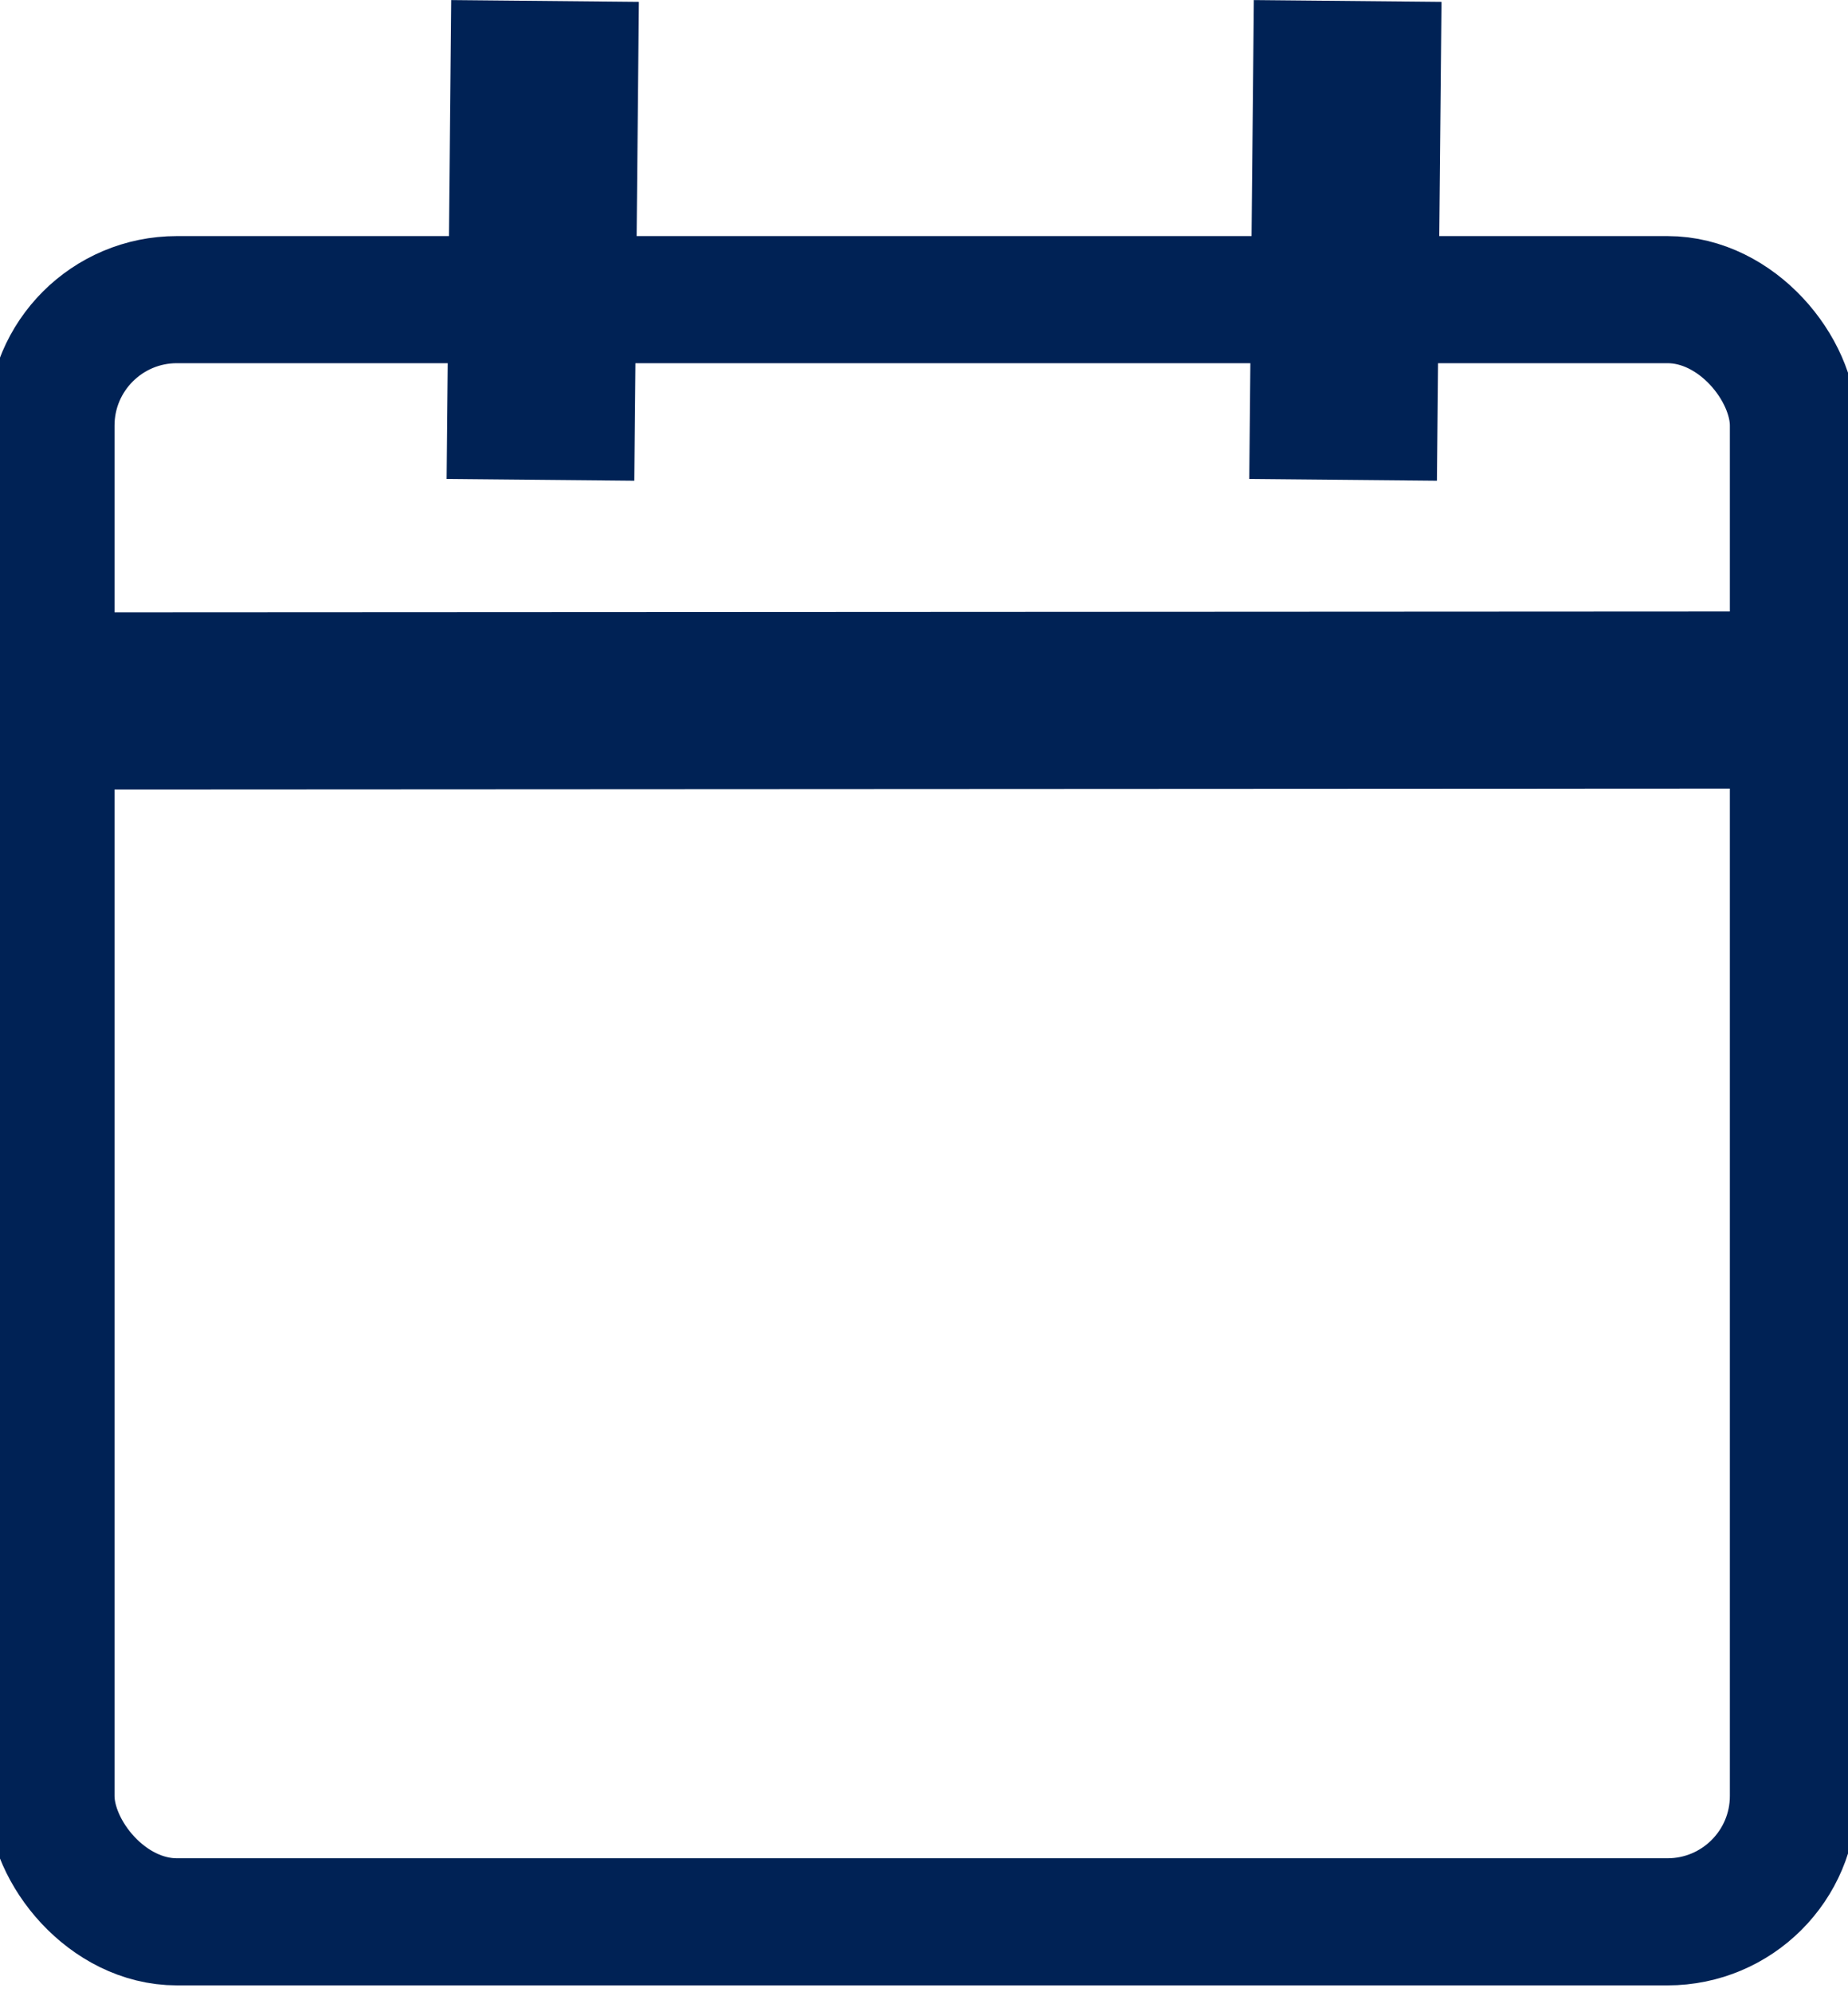 <?xml version="1.0" encoding="UTF-8" standalone="no"?>
<!-- Created with Inkscape (http://www.inkscape.org/) -->

<svg
   width="29.066"
   height="31.333"
   viewBox="0 0 7.69 8.29"
   version="1.1"
   id="svg17111"
   inkscape:version="1.2.2 (732a01da63, 2022-12-09)"
   sodipodi:docname="icon_calendar.svg"
   xmlns:inkscape="http://www.inkscape.org/namespaces/inkscape"
   xmlns:sodipodi="http://sodipodi.sourceforge.net/DTD/sodipodi-0.dtd"
   xmlns="http://www.w3.org/2000/svg"
   xmlns:svg="http://www.w3.org/2000/svg">
  <sodipodi:namedview
     id="namedview17113"
     pagecolor="#ffffff"
     bordercolor="#999999"
     borderopacity="1"
     inkscape:showpageshadow="0"
     inkscape:pageopacity="0"
     inkscape:pagecheckerboard="0"
     inkscape:deskcolor="#d1d1d1"
     inkscape:document-units="mm"
     showgrid="false"
     inkscape:zoom="23.860606"
     inkscape:cx="10.267971"
     inkscape:cy="8.3820169"
     inkscape:window-width="1920"
     inkscape:window-height="1017"
     inkscape:window-x="-8"
     inkscape:window-y="-8"
     inkscape:window-maximized="1"
     inkscape:current-layer="layer1" />
  <defs
     id="defs17108">
    <linearGradient
       id="linearGradient31469"
       inkscape:swatch="solid">
      <stop
         style="stop-color:#6098bb;stop-opacity:1;"
         offset="0"
         id="stop31467" />
    </linearGradient>
  </defs>
  <g
     inkscape:label="Camada 1"
     inkscape:groupmode="layer"
     id="layer1"
     transform="translate(-91.281,-58.931)">
    <path
       style="fill:#ff0000;stroke:#002255;stroke-width:0.737;stroke-linejoin:bevel;stroke-opacity:1;paint-order:stroke fill markers"
       d="m 91.281,61.848 7.691,-0.004"
       id="path9112" />
    <path
       style="fill:#ff0000;stroke:#002255;stroke-width:0.781;stroke-linejoin:bevel;stroke-opacity:1;paint-order:stroke fill markers"
       d="m 93.53,60.928 0.019,-1.993"
       id="path9112-5" />
    <path
       style="fill:#ff0000;stroke:#002255;stroke-width:0.781;stroke-linejoin:bevel;stroke-opacity:1;paint-order:stroke fill markers"
       d="m 96.87,60.928 0.019,-1.993"
       id="path9112-5-6" />
    <rect
       style="fill:none;fill-rule:evenodd;stroke:#002255;stroke-width:0.529;stroke-linejoin:bevel;stroke-dasharray:none;paint-order:stroke fill markers"
       id="rect6583"
       width="7.251"
       height="6.751"
       x="91.493"
       y="60.178"
       rx="0.524" />
  </g>
</svg>
